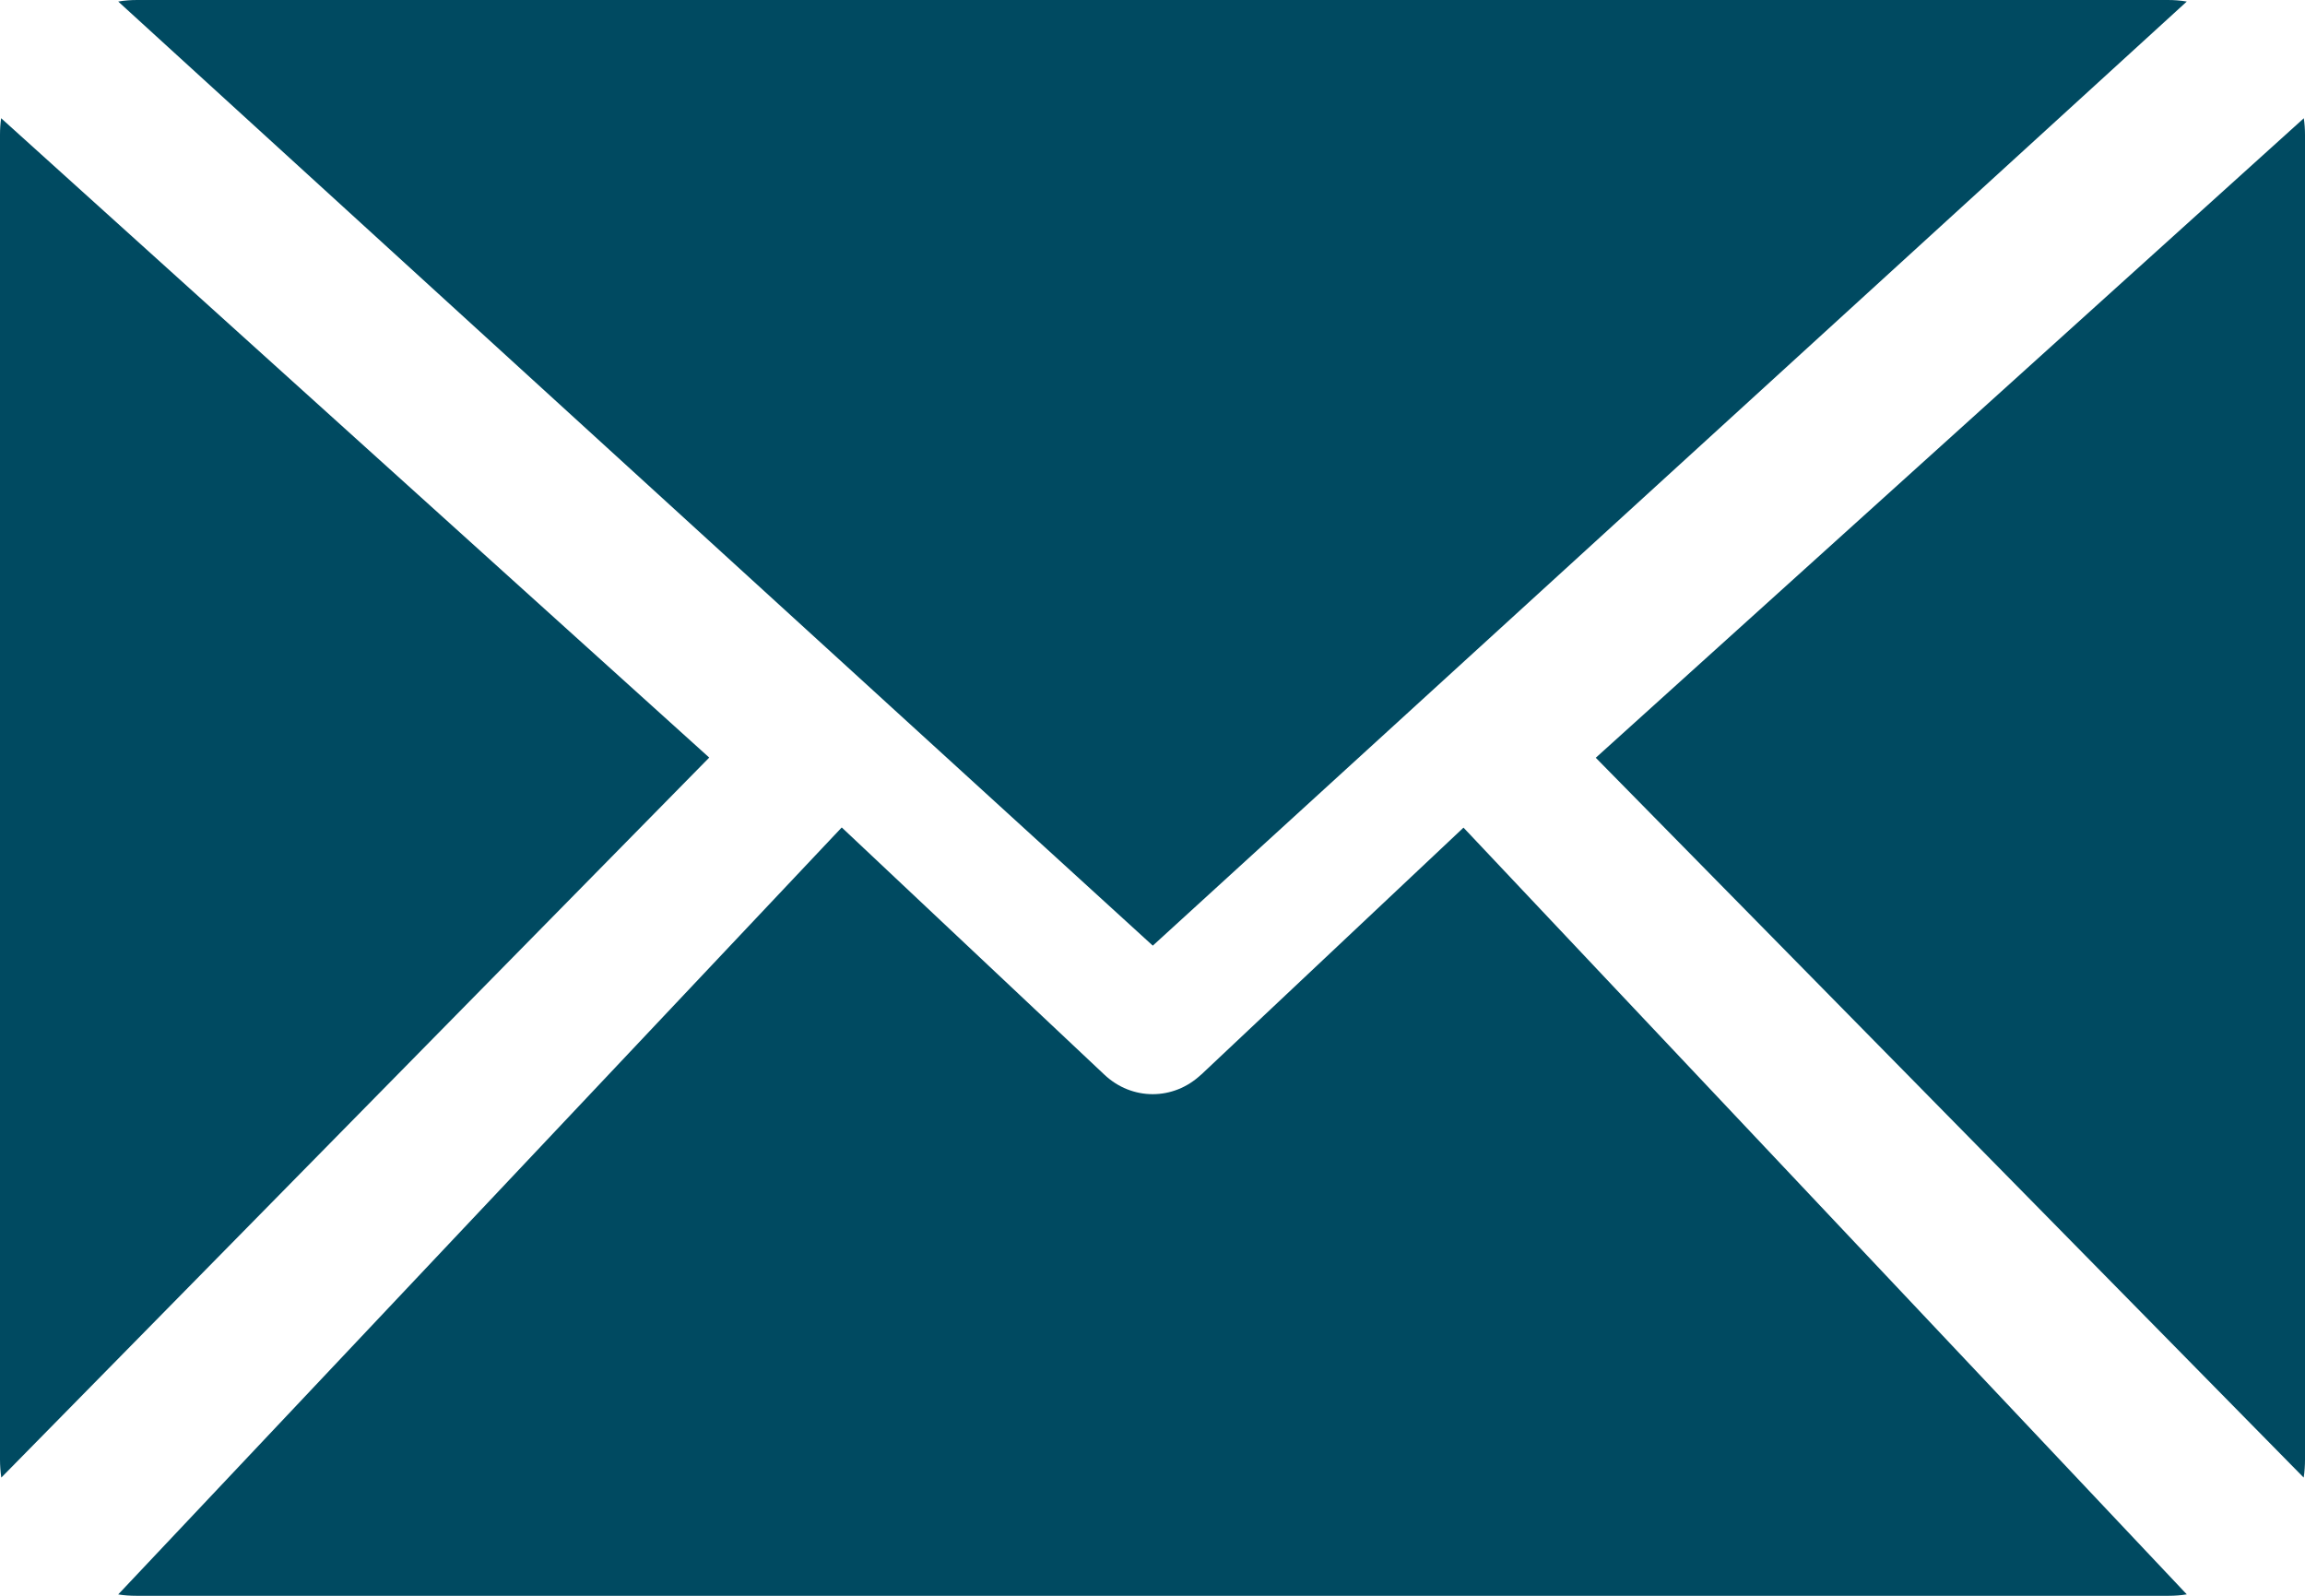 <svg width="39" height="27" viewBox="0 0 39 27" fill="none" xmlns="http://www.w3.org/2000/svg">
<path d="M15.005 11.894L15.032 11.919C15.032 11.919 15.034 11.919 15.034 11.921L19.505 16L23.909 11.979L24.074 11.828L37 0.026C36.894 0.008 36.787 0 36.679 0H2.321C2.213 0 2.106 0.008 2 0.026L14.996 11.886C14.996 11.886 15.001 11.891 15.004 11.894H15.005Z" fill="#004A61"/>
<path d="M0.019 2C0.006 2.092 0 2.186 0 2.281V24.695C0 24.797 0.008 24.9 0.022 25L12 12.818L0.019 2Z" fill="#004A61"/>
<path d="M20.321 18.183C20.087 18.403 19.796 18.513 19.503 18.513C19.211 18.513 18.919 18.403 18.686 18.183L14.242 14L2 26.977C2.1 26.993 2.201 27 2.304 27H36.697C36.798 27 36.9 26.992 37 26.976L24.762 14.003L20.323 18.183L20.321 18.183Z" fill="#004A61"/>
<path d="M38.981 2L27 12.821L38.978 25C38.993 24.9 39 24.798 39 24.695V2.281C39 2.186 38.993 2.092 38.98 2H38.981Z" fill="#004A61"/>
</svg>
